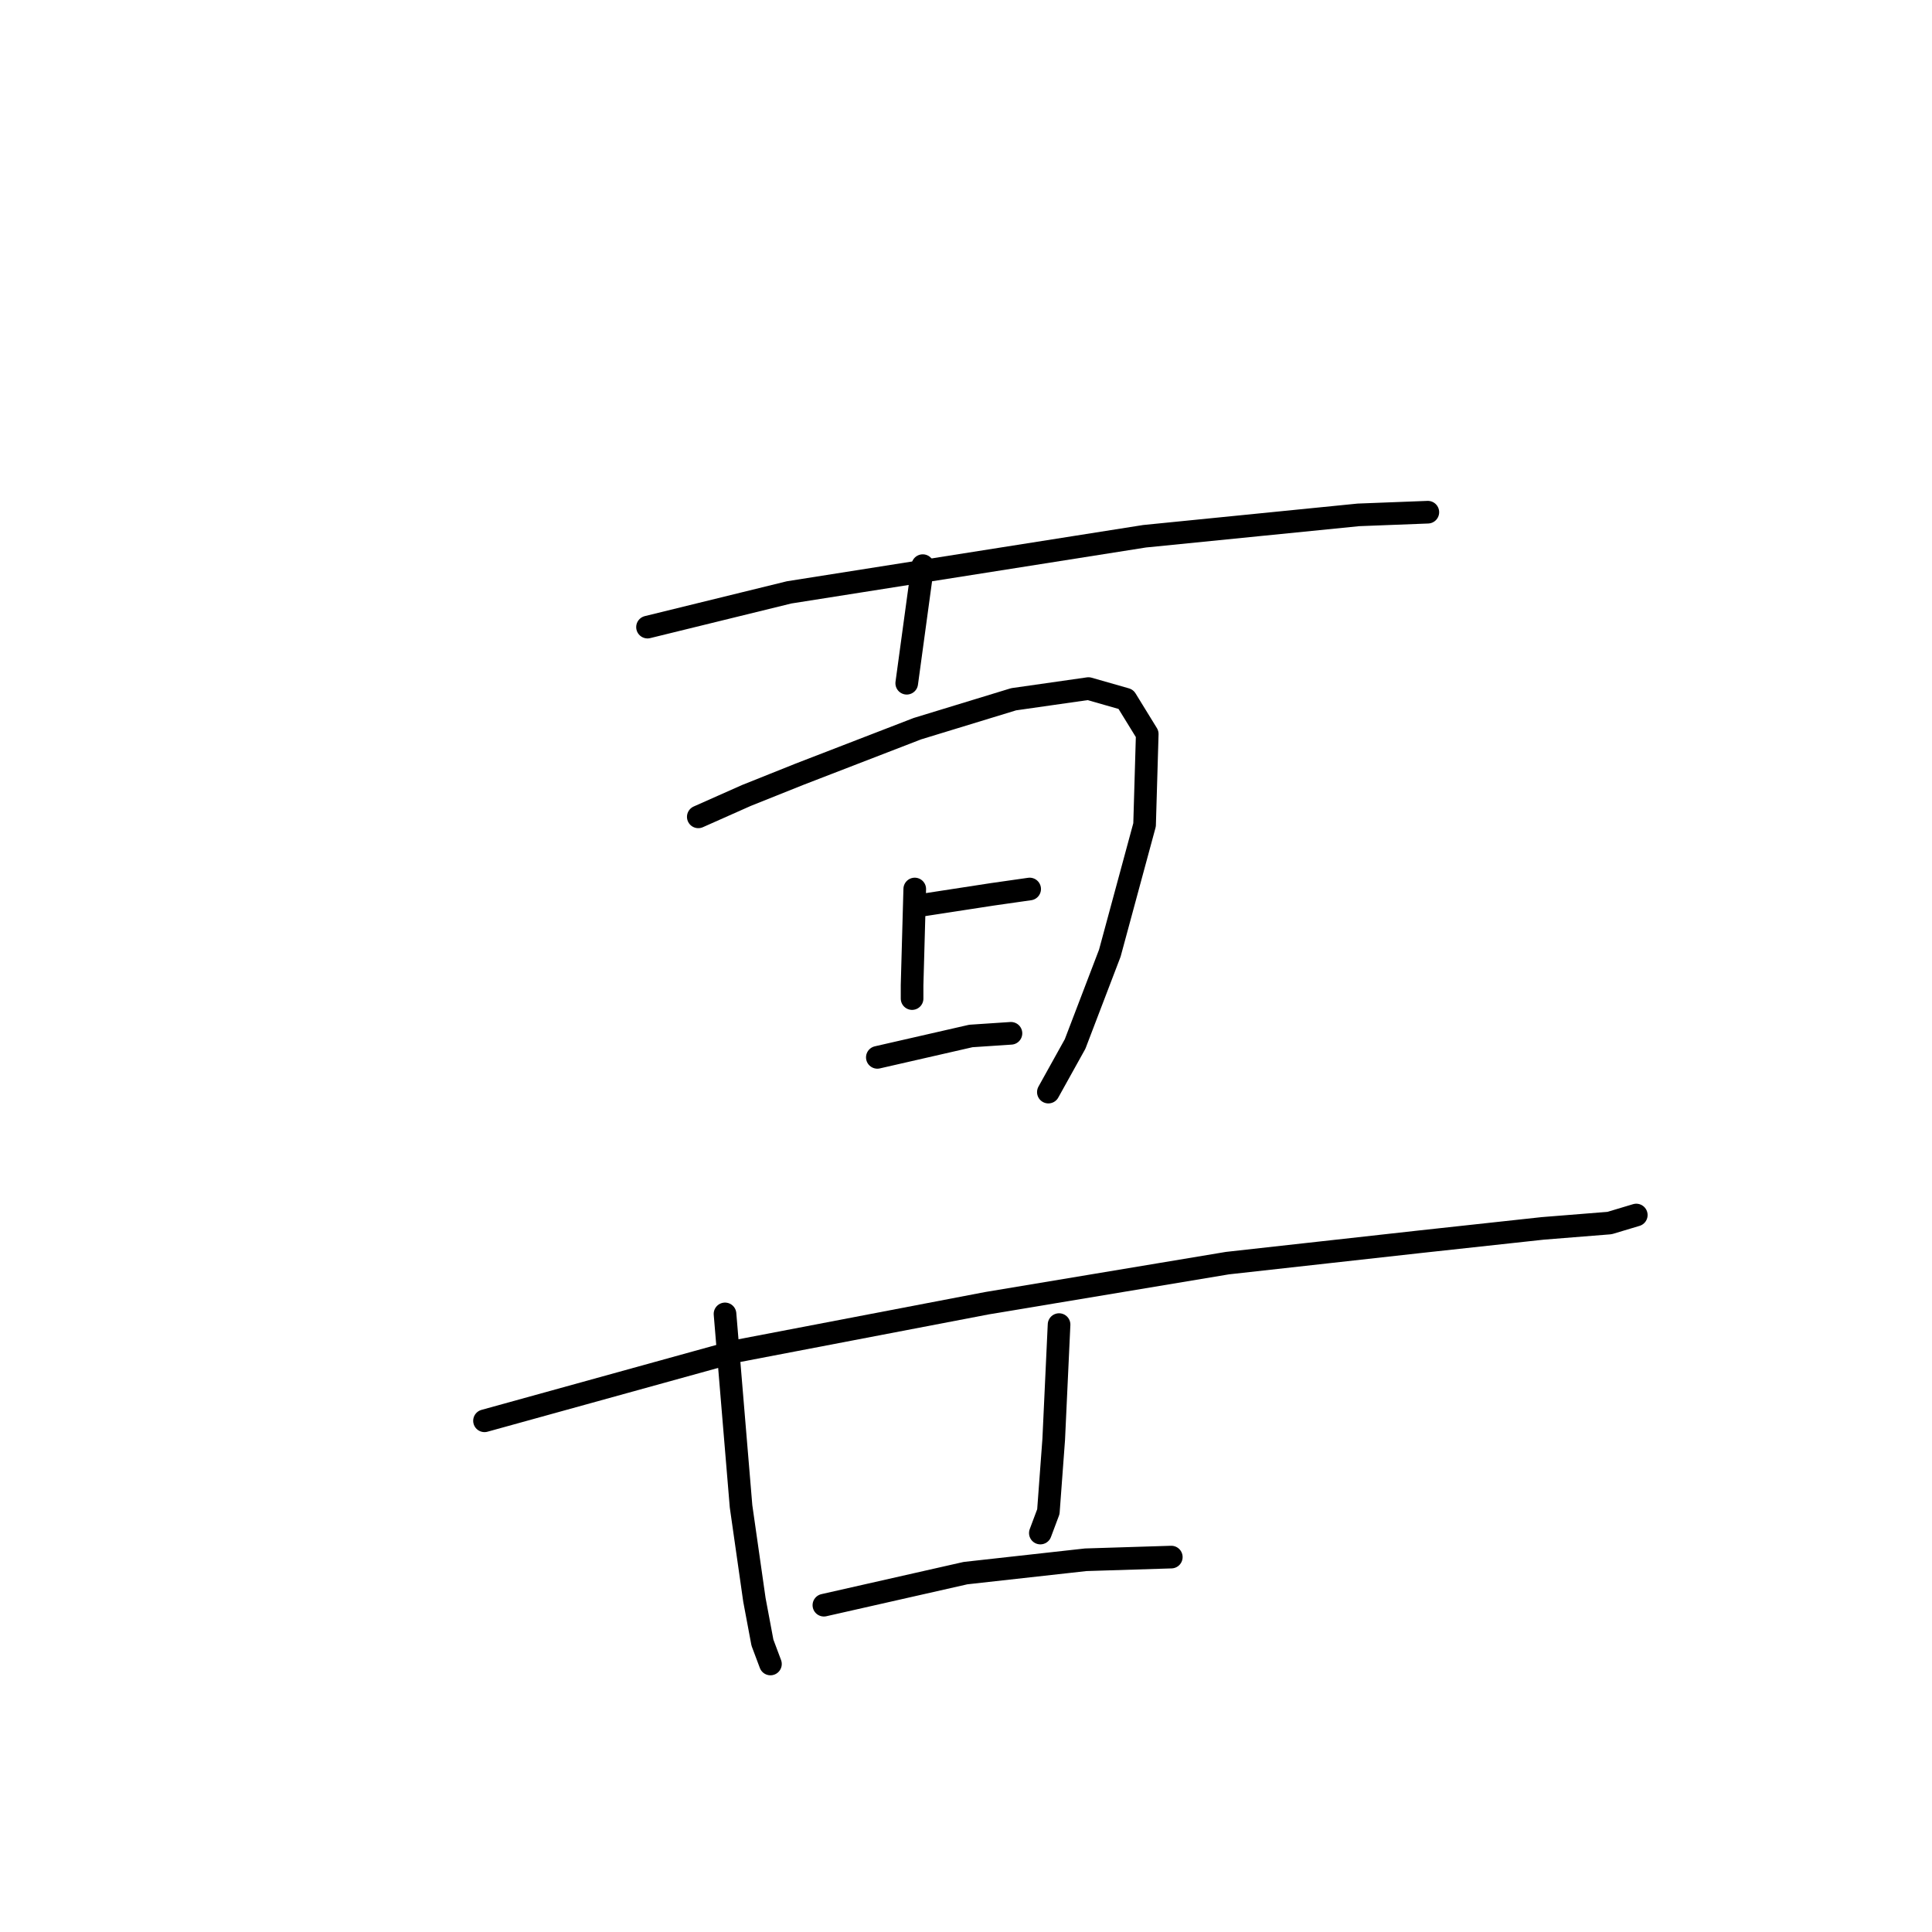 <?xml version="1.0" standalone="no"?>
    <svg width="256" height="256" xmlns="http://www.w3.org/2000/svg" version="1.1">
    <polyline stroke="black" stroke-width="3" stroke-linecap="round" fill="transparent" stroke-linejoin="round" points="122.271 74.951 120.147 90.532 120.147 90.532 " />
        <polyline stroke="black" stroke-width="3" stroke-linecap="round" fill="transparent" stroke-linejoin="round" points="85.799 83.096 104.566 78.492 151.662 71.056 179.99 68.224 189.196 67.869 189.196 67.869 " />
        <polyline stroke="black" stroke-width="3" stroke-linecap="round" fill="transparent" stroke-linejoin="round" points="92.527 108.237 98.901 105.404 105.983 102.571 121.563 96.552 134.311 92.656 144.226 91.24 149.183 92.656 152.016 97.26 151.662 109.299 147.058 126.296 142.455 138.335 138.914 144.709 138.914 144.709 " />
        <polyline stroke="black" stroke-width="3" stroke-linecap="round" fill="transparent" stroke-linejoin="round" points="121.209 117.798 120.855 130.545 120.855 132.316 120.855 132.316 " />
        <polyline stroke="black" stroke-width="3" stroke-linecap="round" fill="transparent" stroke-linejoin="round" points="122.271 119.922 131.478 118.506 136.435 117.798 136.435 117.798 " />
        <polyline stroke="black" stroke-width="3" stroke-linecap="round" fill="transparent" stroke-linejoin="round" points="116.252 140.106 128.645 137.273 133.957 136.919 133.957 136.919 " />
        <polyline stroke="black" stroke-width="3" stroke-linecap="round" fill="transparent" stroke-linejoin="round" points="64.199 188.263 97.485 179.057 130.77 172.683 162.639 167.371 188.134 164.539 204.423 162.768 213.275 162.06 216.816 160.998 216.816 160.998 " />
        <polyline stroke="black" stroke-width="3" stroke-linecap="round" fill="transparent" stroke-linejoin="round" points="96.068 174.099 98.193 199.595 99.963 211.988 101.026 217.654 102.088 220.486 102.088 220.486 " />
        <polyline stroke="black" stroke-width="3" stroke-linecap="round" fill="transparent" stroke-linejoin="round" points="140.331 175.516 139.622 190.742 138.914 200.303 137.852 203.136 137.852 203.136 " />
        <polyline stroke="black" stroke-width="3" stroke-linecap="round" fill="transparent" stroke-linejoin="round" points="109.17 212.696 127.937 208.447 143.872 206.677 155.203 206.322 155.203 206.322 " />
        </svg>